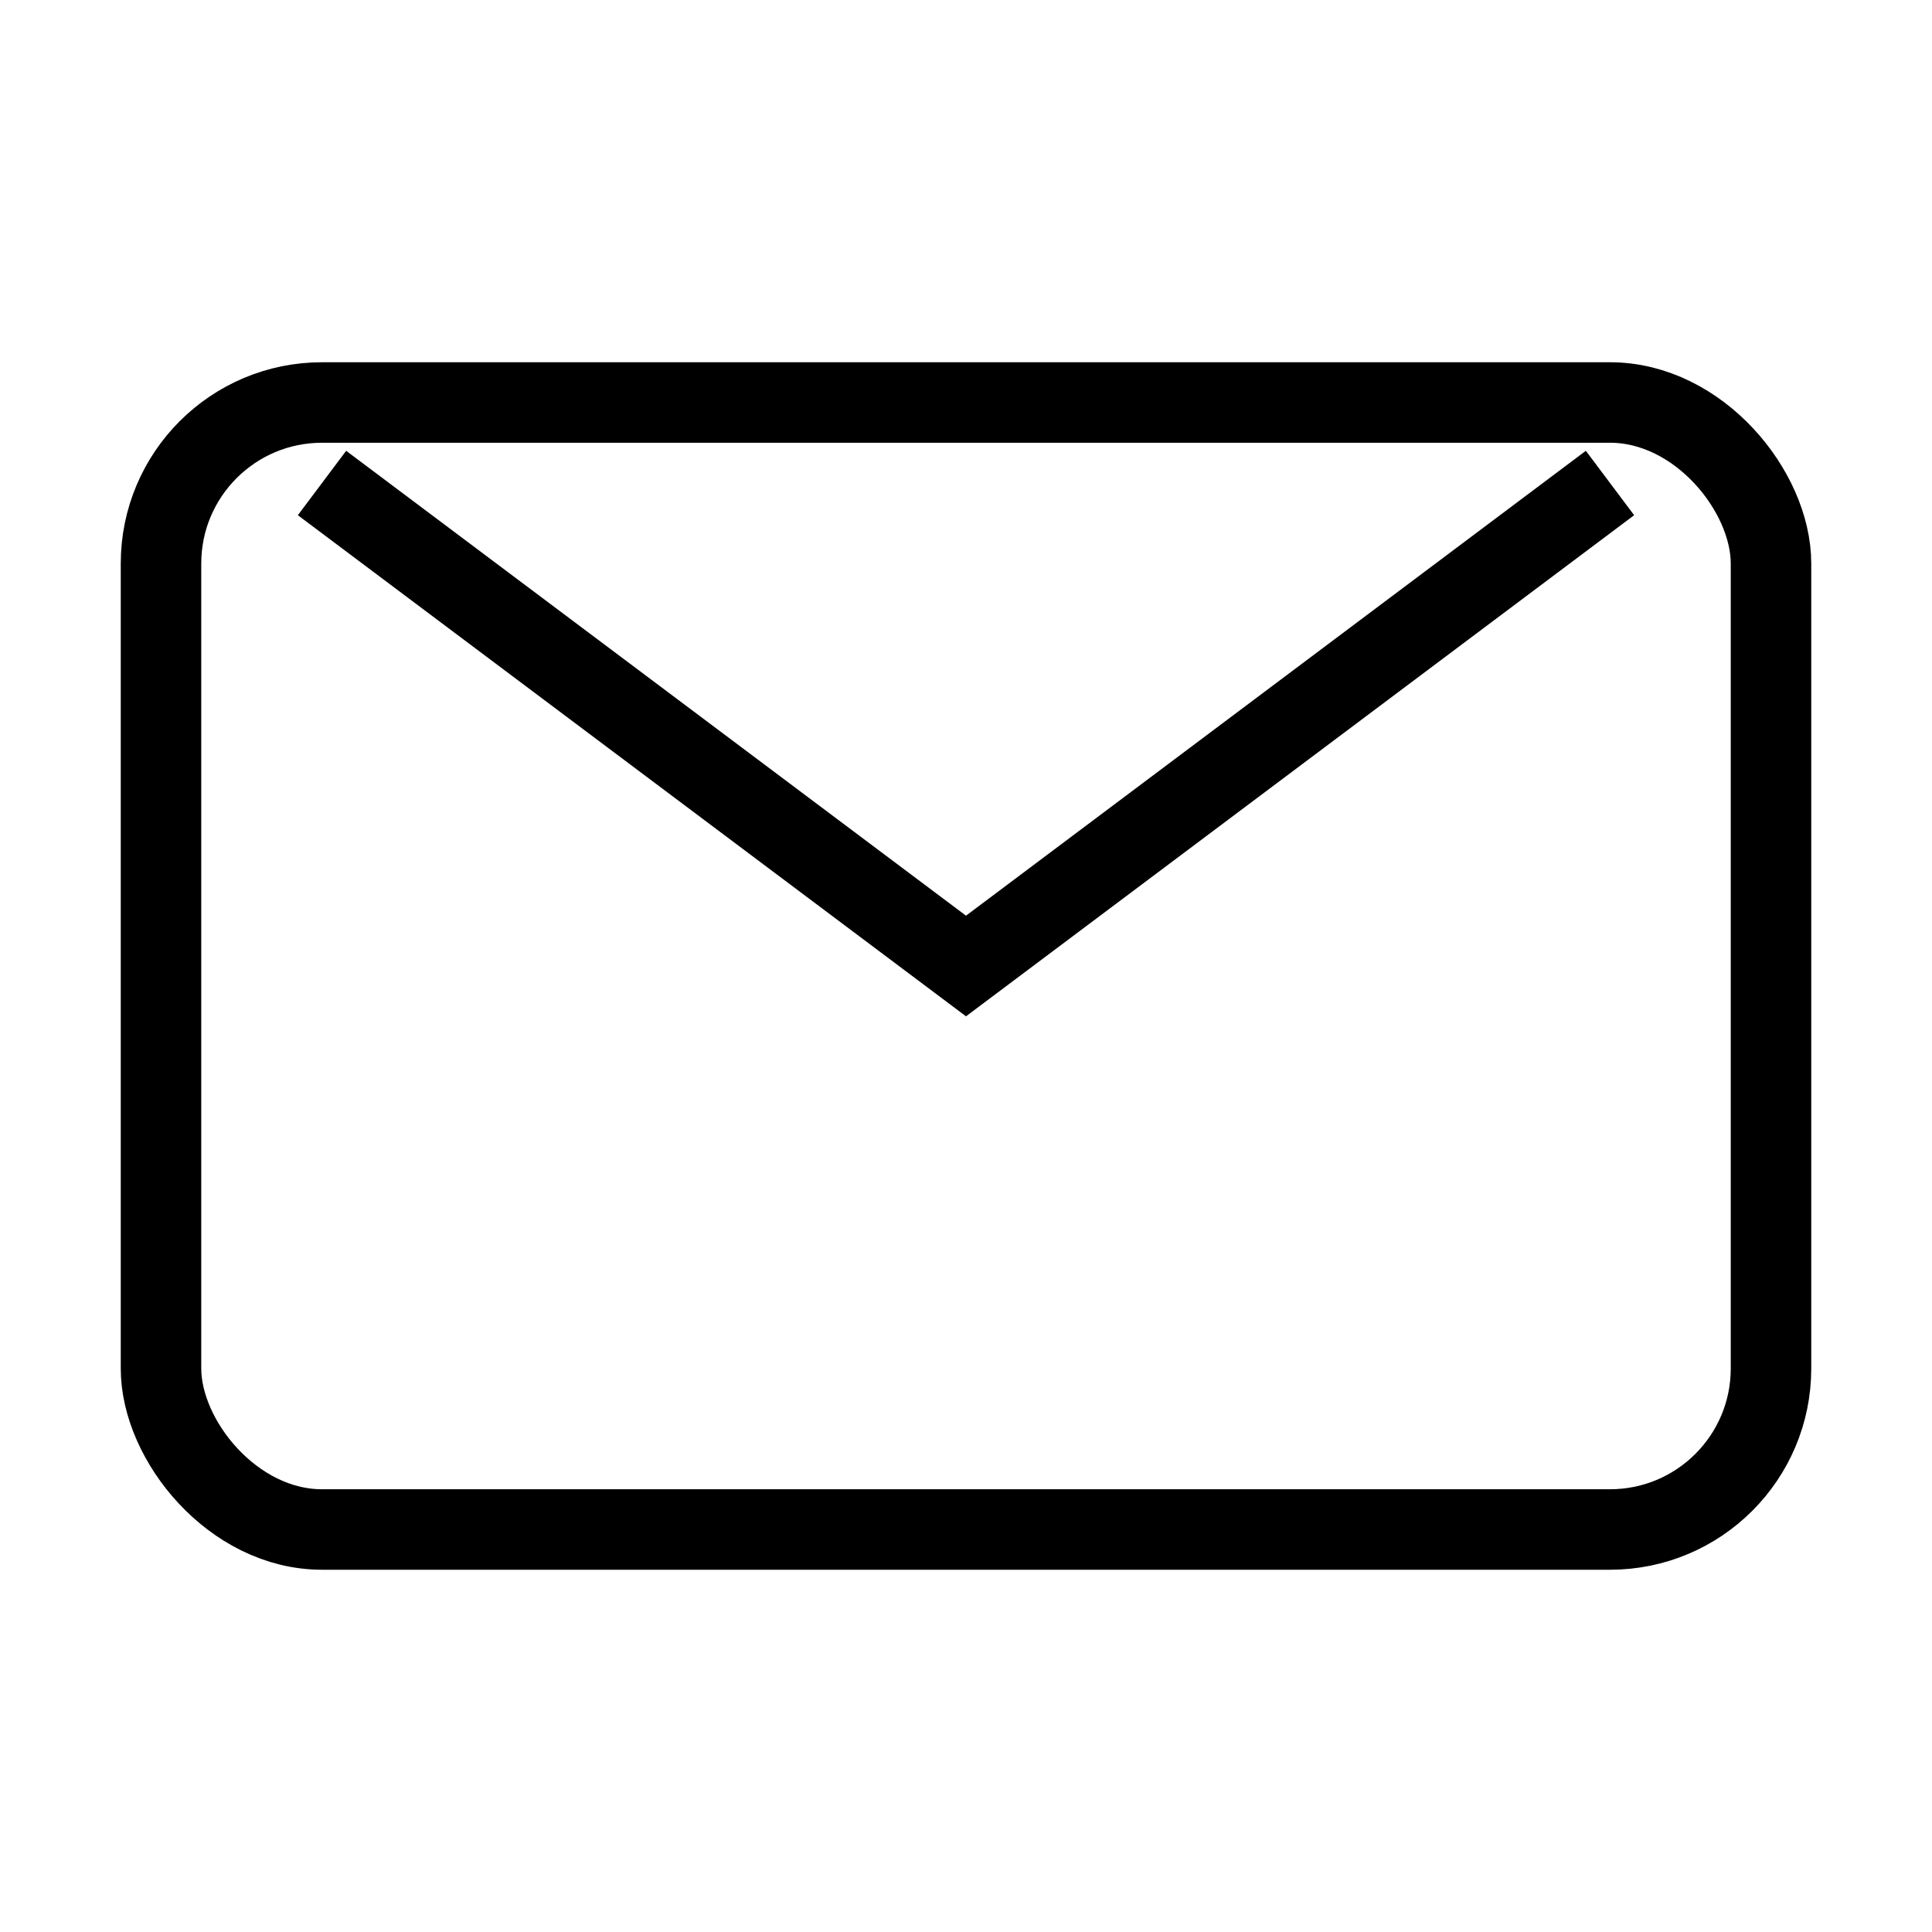 <svg xmlns="http://www.w3.org/2000/svg" viewBox="0 0 24 24" fill="none" stroke="currentColor" strokeWidth="2" strokeLinecap="round" strokeLinejoin="round">
    <rect x="2" y="5" width="20" height="14" rx="2" ry="2"></rect>
    <path d="M4 6l8 6 8-6"></path>
</svg>
